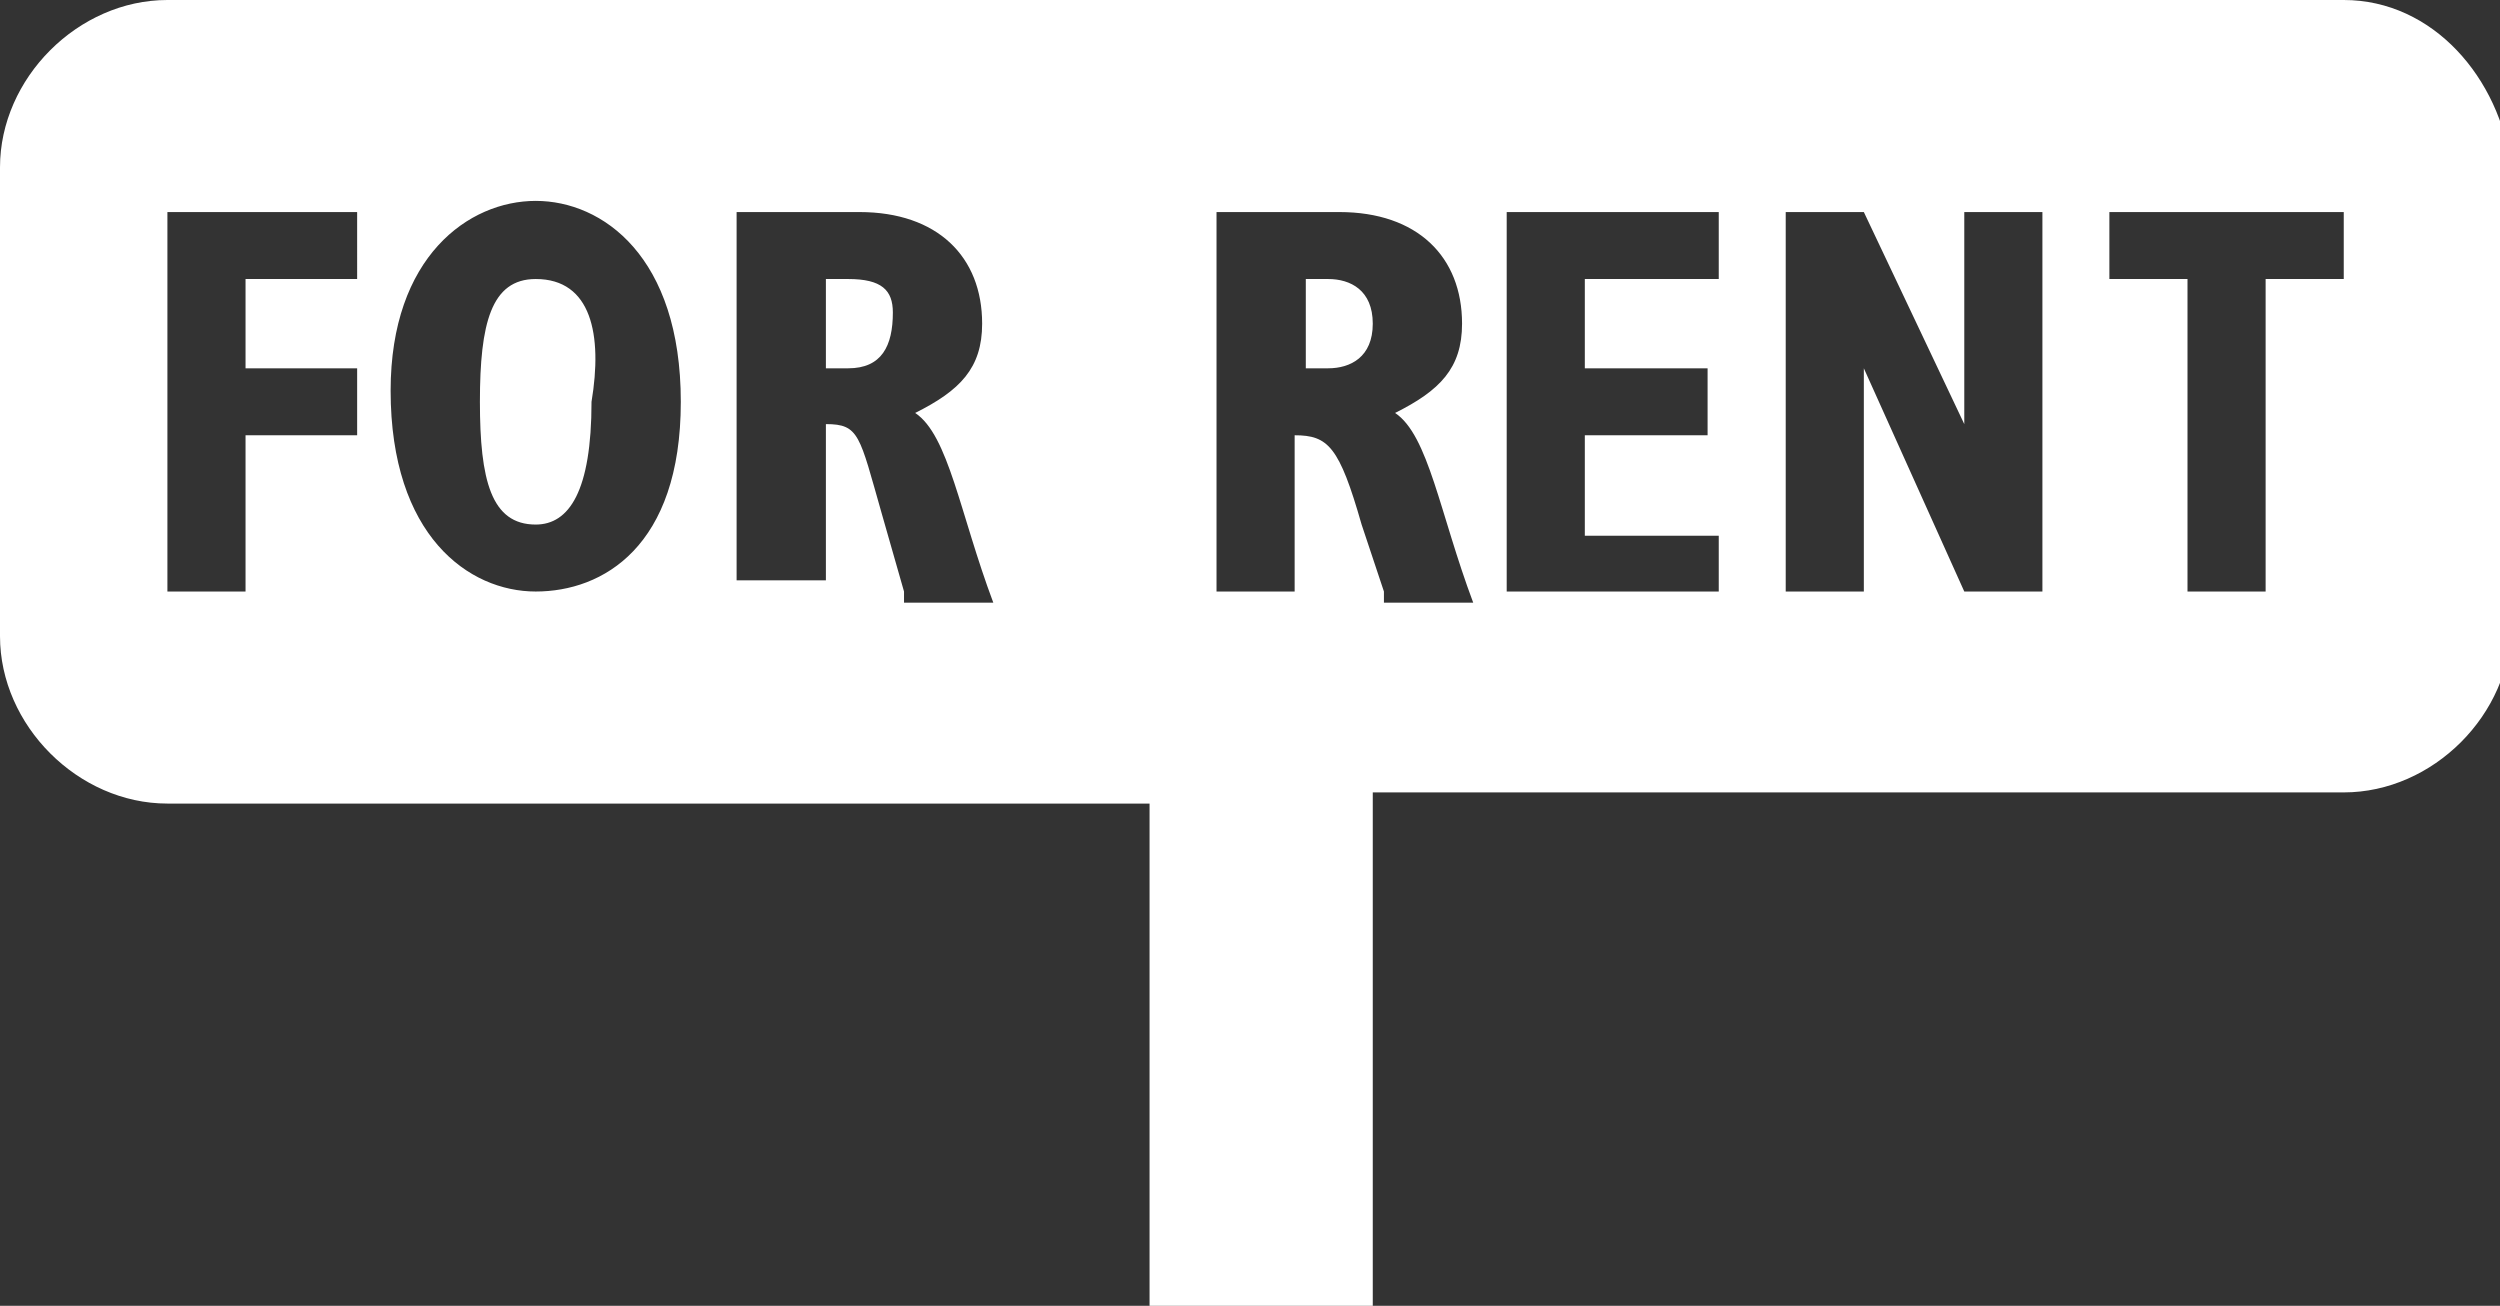 <?xml version="1.0" encoding="utf-8"?>
<!-- Generator: Adobe Illustrator 18.0.0, SVG Export Plug-In . SVG Version: 6.00 Build 0)  -->
<svg version="1.1" id="Layer_1" xmlns="http://www.w3.org/2000/svg" xmlns:xlink="http://www.w3.org/1999/xlink" x="0px" y="0px"
	 viewBox="0 0 22.4 11.7" enable-background="new 0 0 22.4 11.7" xml:space="preserve">
<rect x="0" y="0" width="22.4" height="11.7" fill="#333333" stroke="none"/>
<g>
	<g>
		<path fill="#FFFFFF" d="M7.6,2.5H7.4v0.8h0.2C7.9,3.3,8,3.1,8,2.8C8,2.6,7.9,2.5,7.6,2.5z M11.9,2.5h-0.2v0.8h0.2
			c0.2,0,0.4-0.1,0.4-0.4C12.3,2.6,12.1,2.5,11.9,2.5z M4.8,2.5c-0.4,0-0.5,0.4-0.5,1.1c0,0.7,0.1,1.1,0.5,1.1
			c0.3,0,0.5-0.3,0.5-1.1C5.4,3,5.3,2.5,4.8,2.5z M21,0H1.5C0.7,0,0,0.7,0,1.5v4.2c0,0.8,0.7,1.5,1.5,1.5h8.8v4.6h2V7.1H21
			c0.8,0,1.5-0.7,1.5-1.5V1.5C22.4,0.7,21.8,0,21,0z M3.2,2.5h-1v0.8h1v0.6h-1v1.4H1.5V1.9h1.7V2.5z M4.8,5.3
			c-0.6,0-1.3-0.5-1.3-1.8c0-1.2,0.7-1.7,1.3-1.7c0.6,0,1.3,0.5,1.3,1.8C6.1,4.9,5.4,5.3,4.8,5.3z M8.1,5.3L7.9,4.6
			C7.7,3.9,7.7,3.8,7.4,3.8v1.4H6.6V1.9h1.1c0.7,0,1.1,0.4,1.1,1c0,0.4-0.2,0.6-0.6,0.8c0.3,0.2,0.4,0.9,0.7,1.7H8.1z M12.4,5.3
			l-0.2-0.6c-0.2-0.7-0.3-0.8-0.6-0.8v1.4h-0.7V1.9H12c0.7,0,1.1,0.4,1.1,1c0,0.4-0.2,0.6-0.6,0.8c0.3,0.2,0.4,0.9,0.7,1.7H12.4z
			 M15.5,5.3h-2V1.9h1.9v0.6h-1.2v0.8h1.1v0.6h-1.1v0.9h1.2V5.3z M18.3,5.3h-0.7l-0.9-2h0v2H16V1.9h0.7l0.9,1.9h0V1.9h0.7V5.3z
			 M21,2.5h-0.7v2.8h-0.7V2.5h-0.7V1.9H21V2.5z"/>
	</g>
</g>
</svg>
